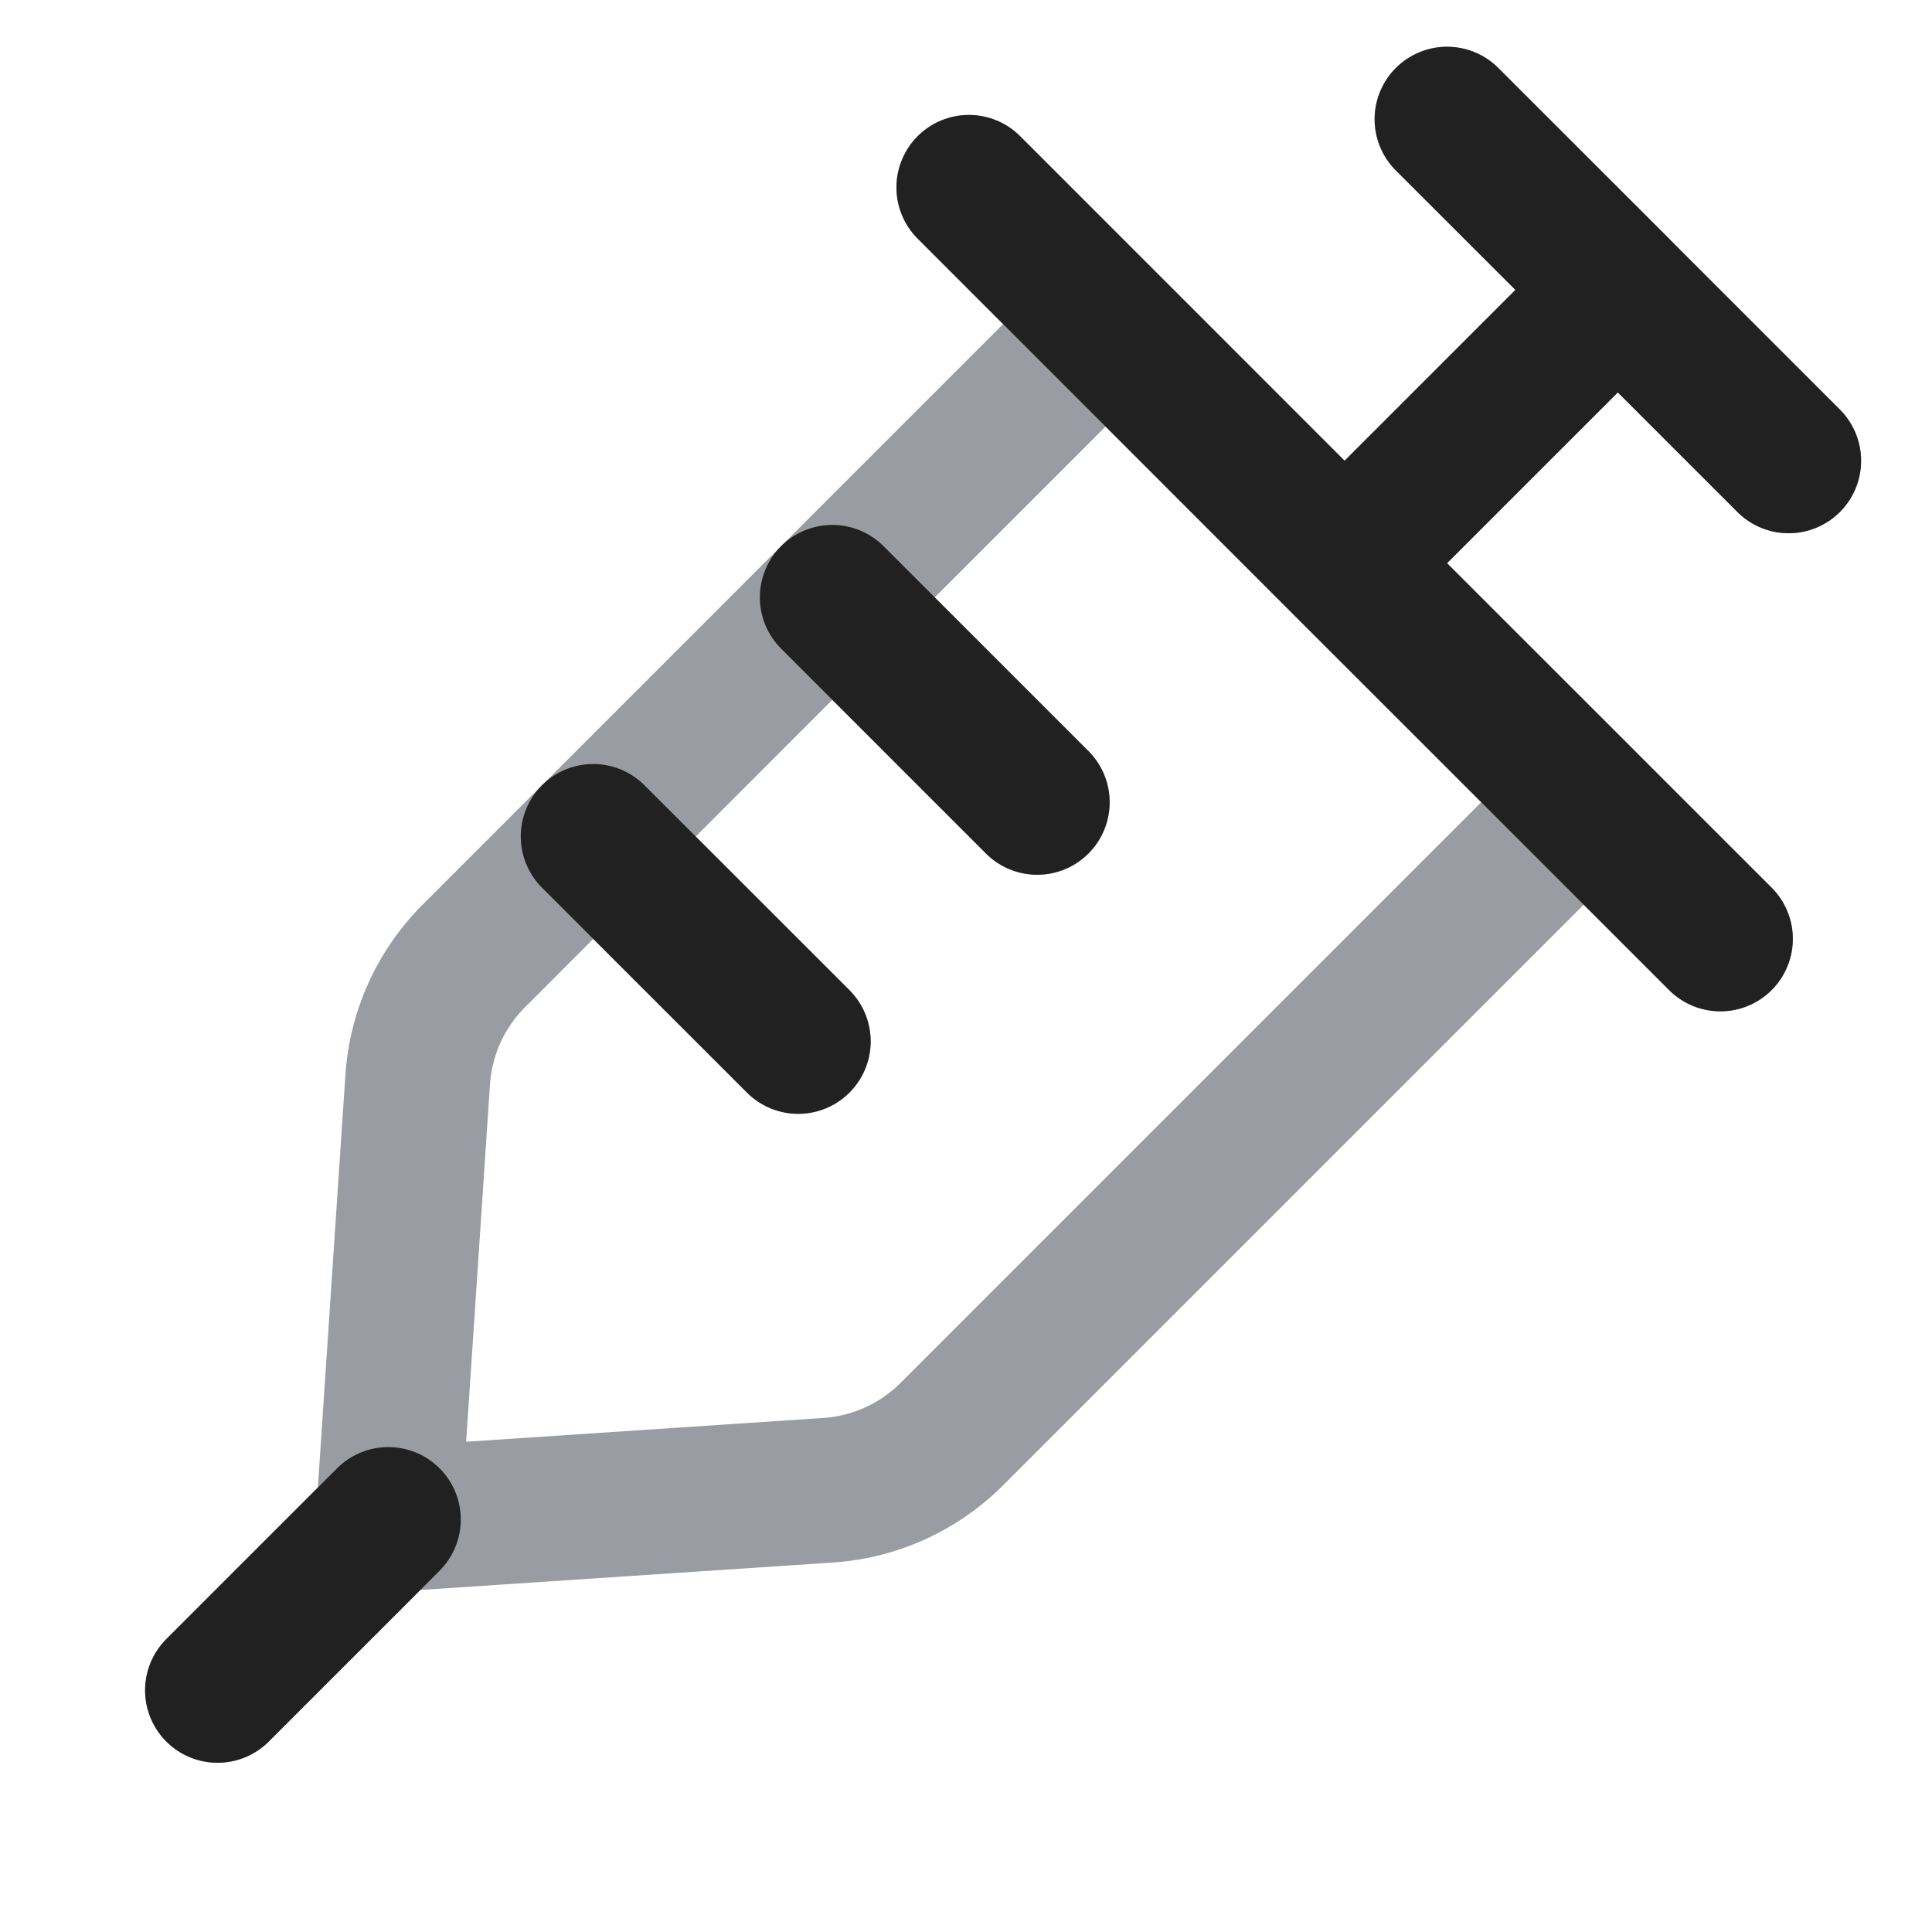 <svg xmlns="http://www.w3.org/2000/svg" width="20" height="20" fill="none" viewBox="0 0 20 20"><path stroke="#9A9CA3" stroke-linecap="round" stroke-width="1.5" d="M11.445 3.356 10.03 1.94m1.415 1.415 2.474 2.475m-2.474-2.475L8.616 6.184m7.778 2.121-6.54 6.54a2 2 0 0 1-1.28.582l-4.554.303m12.374-7.425L17.81 9.72m-1.415-1.415L13.92 5.831m-9.9 9.9.304-4.554a2 2 0 0 1 .582-1.282L6.14 8.66M4.02 15.73l-1.768 1.768M13.92 5.83l2.829-2.829m0 0L14.98 1.234m1.768 1.768 1.768 1.768m-9.9 1.414L6.141 8.66m2.475-2.475 2.121 2.121m-4.596.354 2.122 2.121"/><path stroke="#212121" stroke-linecap="round" stroke-width="1.5" d="m4.02 15.73-1.768 1.768M10.03 1.94l1.415 1.415 2.474 2.475m3.89 3.889-1.415-1.415-2.475-2.474m0 0 2.829-2.829m0 0L14.98 1.234m1.768 1.768 1.768 1.768m-9.9 1.414 2.121 2.121m-4.596.354 2.122 2.121"/></svg>